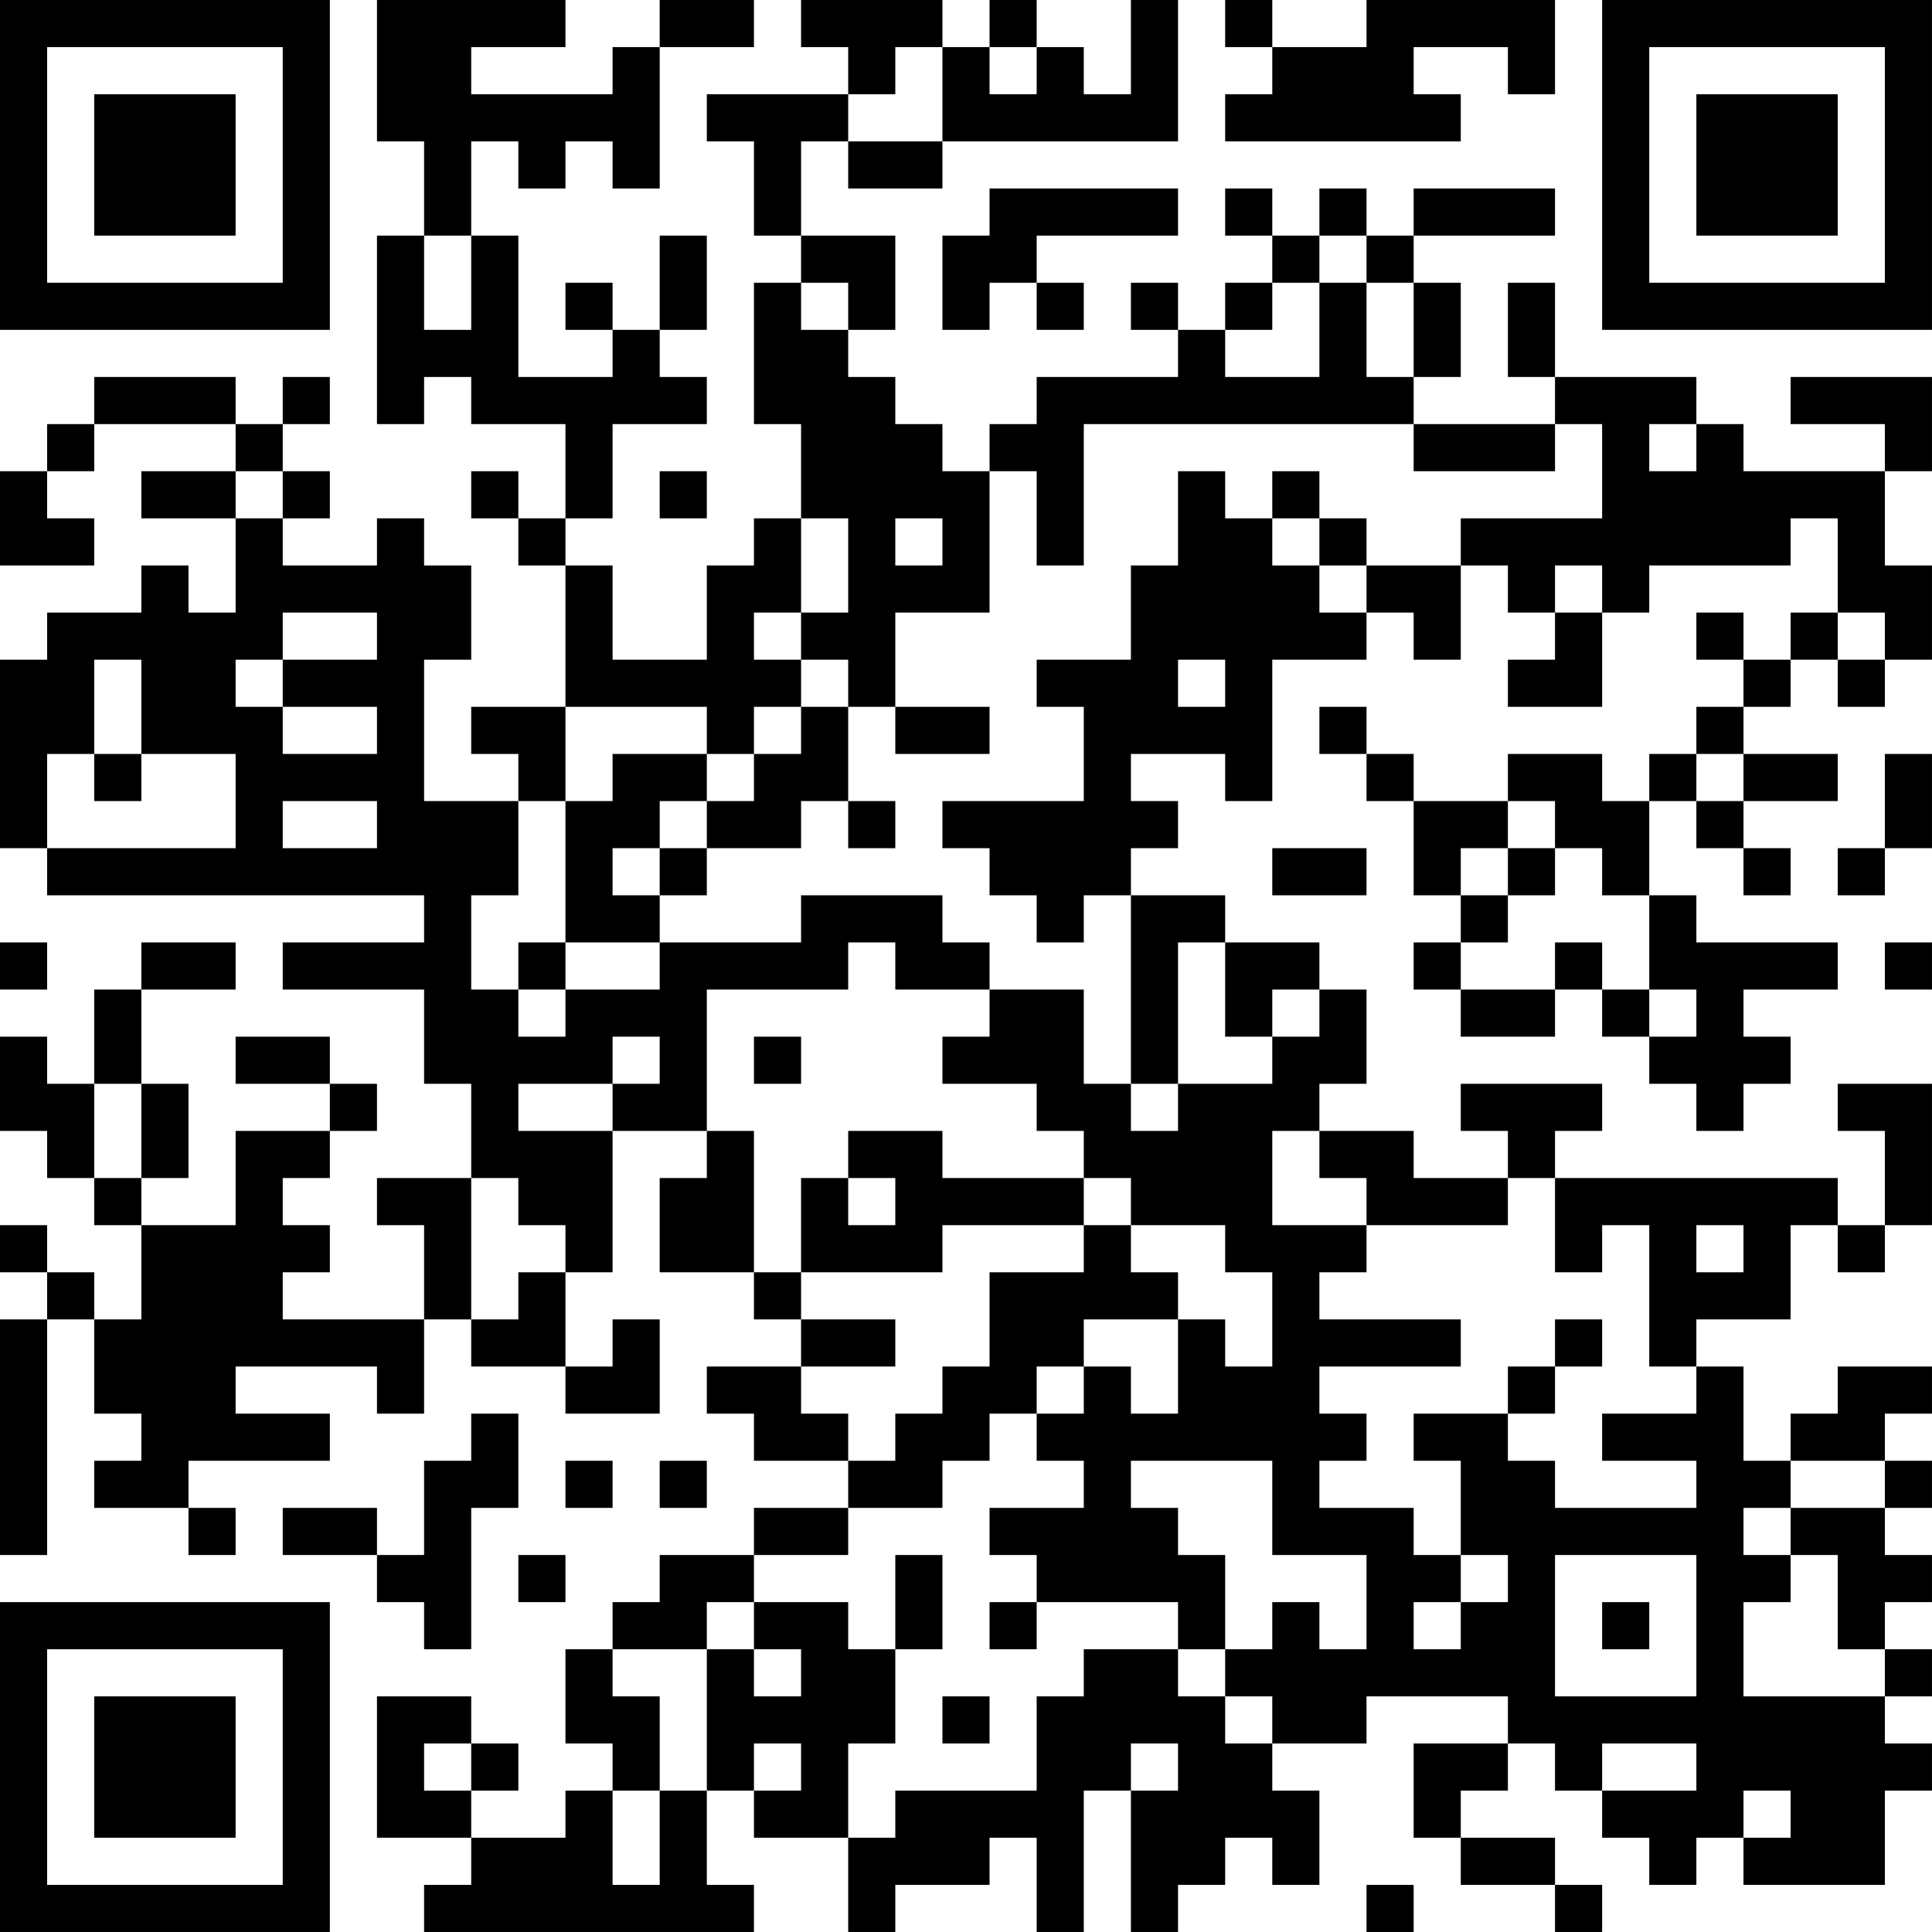 <?xml version="1.0" encoding="UTF-8"?>
<svg xmlns="http://www.w3.org/2000/svg" version="1.1" width="200" height="200" viewBox="0 0 200 200"><rect x="0" y="0" width="200" height="200" fill="#ffffff"/><g transform="scale(4.878)"><g transform="translate(0,0)"><path fill-rule="evenodd" d="M8 0L8 3L9 3L9 5L8 5L8 9L9 9L9 8L10 8L10 9L12 9L12 11L11 11L11 10L10 10L10 11L11 11L11 12L12 12L12 15L10 15L10 16L11 16L11 17L9 17L9 14L10 14L10 12L9 12L9 11L8 11L8 12L6 12L6 11L7 11L7 10L6 10L6 9L7 9L7 8L6 8L6 9L5 9L5 8L2 8L2 9L1 9L1 10L0 10L0 12L2 12L2 11L1 11L1 10L2 10L2 9L5 9L5 10L3 10L3 11L5 11L5 13L4 13L4 12L3 12L3 13L1 13L1 14L0 14L0 18L1 18L1 19L9 19L9 20L6 20L6 21L9 21L9 23L10 23L10 25L8 25L8 26L9 26L9 28L6 28L6 27L7 27L7 26L6 26L6 25L7 25L7 24L8 24L8 23L7 23L7 22L5 22L5 23L7 23L7 24L5 24L5 26L3 26L3 25L4 25L4 23L3 23L3 21L5 21L5 20L3 20L3 21L2 21L2 23L1 23L1 22L0 22L0 24L1 24L1 25L2 25L2 26L3 26L3 28L2 28L2 27L1 27L1 26L0 26L0 27L1 27L1 28L0 28L0 33L1 33L1 28L2 28L2 30L3 30L3 31L2 31L2 32L4 32L4 33L5 33L5 32L4 32L4 31L7 31L7 30L5 30L5 29L8 29L8 30L9 30L9 28L10 28L10 29L12 29L12 30L14 30L14 28L13 28L13 29L12 29L12 27L13 27L13 24L15 24L15 25L14 25L14 27L16 27L16 28L17 28L17 29L15 29L15 30L16 30L16 31L18 31L18 32L16 32L16 33L14 33L14 34L13 34L13 35L12 35L12 37L13 37L13 38L12 38L12 39L10 39L10 38L11 38L11 37L10 37L10 36L8 36L8 39L10 39L10 40L9 40L9 41L16 41L16 40L15 40L15 38L16 38L16 39L18 39L18 41L19 41L19 40L21 40L21 39L22 39L22 41L23 41L23 38L24 38L24 41L25 41L25 40L26 40L26 39L27 39L27 40L28 40L28 38L27 38L27 37L29 37L29 36L32 36L32 37L30 37L30 39L31 39L31 40L33 40L33 41L34 41L34 40L33 40L33 39L31 39L31 38L32 38L32 37L33 37L33 38L34 38L34 39L35 39L35 40L36 40L36 39L37 39L37 40L40 40L40 38L41 38L41 37L40 37L40 36L41 36L41 35L40 35L40 34L41 34L41 33L40 33L40 32L41 32L41 31L40 31L40 30L41 30L41 29L39 29L39 30L38 30L38 31L37 31L37 29L36 29L36 28L38 28L38 26L39 26L39 27L40 27L40 26L41 26L41 23L39 23L39 24L40 24L40 26L39 26L39 25L33 25L33 24L34 24L34 23L31 23L31 24L32 24L32 25L30 25L30 24L28 24L28 23L29 23L29 21L28 21L28 20L26 20L26 19L24 19L24 18L25 18L25 17L24 17L24 16L26 16L26 17L27 17L27 14L29 14L29 13L30 13L30 14L31 14L31 12L32 12L32 13L33 13L33 14L32 14L32 15L34 15L34 13L35 13L35 12L38 12L38 11L39 11L39 13L38 13L38 14L37 14L37 13L36 13L36 14L37 14L37 15L36 15L36 16L35 16L35 17L34 17L34 16L32 16L32 17L30 17L30 16L29 16L29 15L28 15L28 16L29 16L29 17L30 17L30 19L31 19L31 20L30 20L30 21L31 21L31 22L33 22L33 21L34 21L34 22L35 22L35 23L36 23L36 24L37 24L37 23L38 23L38 22L37 22L37 21L39 21L39 20L36 20L36 19L35 19L35 17L36 17L36 18L37 18L37 19L38 19L38 18L37 18L37 17L39 17L39 16L37 16L37 15L38 15L38 14L39 14L39 15L40 15L40 14L41 14L41 12L40 12L40 10L41 10L41 8L38 8L38 9L40 9L40 10L37 10L37 9L36 9L36 8L33 8L33 6L32 6L32 8L33 8L33 9L30 9L30 8L31 8L31 6L30 6L30 5L33 5L33 4L30 4L30 5L29 5L29 4L28 4L28 5L27 5L27 4L26 4L26 5L27 5L27 6L26 6L26 7L25 7L25 6L24 6L24 7L25 7L25 8L22 8L22 9L21 9L21 10L20 10L20 9L19 9L19 8L18 8L18 7L19 7L19 5L17 5L17 3L18 3L18 4L20 4L20 3L25 3L25 0L24 0L24 2L23 2L23 1L22 1L22 0L21 0L21 1L20 1L20 0L17 0L17 1L18 1L18 2L15 2L15 3L16 3L16 5L17 5L17 6L16 6L16 9L17 9L17 11L16 11L16 12L15 12L15 14L13 14L13 12L12 12L12 11L13 11L13 9L15 9L15 8L14 8L14 7L15 7L15 5L14 5L14 7L13 7L13 6L12 6L12 7L13 7L13 8L11 8L11 5L10 5L10 3L11 3L11 4L12 4L12 3L13 3L13 4L14 4L14 1L16 1L16 0L14 0L14 1L13 1L13 2L10 2L10 1L12 1L12 0ZM26 0L26 1L27 1L27 2L26 2L26 3L31 3L31 2L30 2L30 1L32 1L32 2L33 2L33 0L29 0L29 1L27 1L27 0ZM19 1L19 2L18 2L18 3L20 3L20 1ZM21 1L21 2L22 2L22 1ZM21 4L21 5L20 5L20 7L21 7L21 6L22 6L22 7L23 7L23 6L22 6L22 5L25 5L25 4ZM9 5L9 7L10 7L10 5ZM28 5L28 6L27 6L27 7L26 7L26 8L28 8L28 6L29 6L29 8L30 8L30 6L29 6L29 5ZM17 6L17 7L18 7L18 6ZM23 9L23 12L22 12L22 10L21 10L21 13L19 13L19 15L18 15L18 14L17 14L17 13L18 13L18 11L17 11L17 13L16 13L16 14L17 14L17 15L16 15L16 16L15 16L15 15L12 15L12 17L11 17L11 19L10 19L10 21L11 21L11 22L12 22L12 21L14 21L14 20L17 20L17 19L20 19L20 20L21 20L21 21L19 21L19 20L18 20L18 21L15 21L15 24L16 24L16 27L17 27L17 28L19 28L19 29L17 29L17 30L18 30L18 31L19 31L19 30L20 30L20 29L21 29L21 27L23 27L23 26L24 26L24 27L25 27L25 28L23 28L23 29L22 29L22 30L21 30L21 31L20 31L20 32L18 32L18 33L16 33L16 34L15 34L15 35L13 35L13 36L14 36L14 38L13 38L13 40L14 40L14 38L15 38L15 35L16 35L16 36L17 36L17 35L16 35L16 34L18 34L18 35L19 35L19 37L18 37L18 39L19 39L19 38L22 38L22 36L23 36L23 35L25 35L25 36L26 36L26 37L27 37L27 36L26 36L26 35L27 35L27 34L28 34L28 35L29 35L29 33L27 33L27 31L24 31L24 32L25 32L25 33L26 33L26 35L25 35L25 34L22 34L22 33L21 33L21 32L23 32L23 31L22 31L22 30L23 30L23 29L24 29L24 30L25 30L25 28L26 28L26 29L27 29L27 27L26 27L26 26L24 26L24 25L23 25L23 24L22 24L22 23L20 23L20 22L21 22L21 21L23 21L23 23L24 23L24 24L25 24L25 23L27 23L27 22L28 22L28 21L27 21L27 22L26 22L26 20L25 20L25 23L24 23L24 19L23 19L23 20L22 20L22 19L21 19L21 18L20 18L20 17L23 17L23 15L22 15L22 14L24 14L24 12L25 12L25 10L26 10L26 11L27 11L27 12L28 12L28 13L29 13L29 12L31 12L31 11L34 11L34 9L33 9L33 10L30 10L30 9ZM35 9L35 10L36 10L36 9ZM5 10L5 11L6 11L6 10ZM14 10L14 11L15 11L15 10ZM27 10L27 11L28 11L28 12L29 12L29 11L28 11L28 10ZM19 11L19 12L20 12L20 11ZM33 12L33 13L34 13L34 12ZM6 13L6 14L5 14L5 15L6 15L6 16L8 16L8 15L6 15L6 14L8 14L8 13ZM39 13L39 14L40 14L40 13ZM2 14L2 16L1 16L1 18L5 18L5 16L3 16L3 14ZM25 14L25 15L26 15L26 14ZM17 15L17 16L16 16L16 17L15 17L15 16L13 16L13 17L12 17L12 20L11 20L11 21L12 21L12 20L14 20L14 19L15 19L15 18L17 18L17 17L18 17L18 18L19 18L19 17L18 17L18 15ZM19 15L19 16L21 16L21 15ZM2 16L2 17L3 17L3 16ZM36 16L36 17L37 17L37 16ZM40 16L40 18L39 18L39 19L40 19L40 18L41 18L41 16ZM6 17L6 18L8 18L8 17ZM14 17L14 18L13 18L13 19L14 19L14 18L15 18L15 17ZM32 17L32 18L31 18L31 19L32 19L32 20L31 20L31 21L33 21L33 20L34 20L34 21L35 21L35 22L36 22L36 21L35 21L35 19L34 19L34 18L33 18L33 17ZM27 18L27 19L29 19L29 18ZM32 18L32 19L33 19L33 18ZM0 20L0 21L1 21L1 20ZM40 20L40 21L41 21L41 20ZM13 22L13 23L11 23L11 24L13 24L13 23L14 23L14 22ZM16 22L16 23L17 23L17 22ZM2 23L2 25L3 25L3 23ZM18 24L18 25L17 25L17 27L20 27L20 26L23 26L23 25L20 25L20 24ZM27 24L27 26L29 26L29 27L28 27L28 28L31 28L31 29L28 29L28 30L29 30L29 31L28 31L28 32L30 32L30 33L31 33L31 34L30 34L30 35L31 35L31 34L32 34L32 33L31 33L31 31L30 31L30 30L32 30L32 31L33 31L33 32L36 32L36 31L34 31L34 30L36 30L36 29L35 29L35 26L34 26L34 27L33 27L33 25L32 25L32 26L29 26L29 25L28 25L28 24ZM10 25L10 28L11 28L11 27L12 27L12 26L11 26L11 25ZM18 25L18 26L19 26L19 25ZM36 26L36 27L37 27L37 26ZM33 28L33 29L32 29L32 30L33 30L33 29L34 29L34 28ZM10 30L10 31L9 31L9 33L8 33L8 32L6 32L6 33L8 33L8 34L9 34L9 35L10 35L10 32L11 32L11 30ZM12 31L12 32L13 32L13 31ZM14 31L14 32L15 32L15 31ZM38 31L38 32L37 32L37 33L38 33L38 34L37 34L37 36L40 36L40 35L39 35L39 33L38 33L38 32L40 32L40 31ZM11 33L11 34L12 34L12 33ZM19 33L19 35L20 35L20 33ZM33 33L33 36L36 36L36 33ZM21 34L21 35L22 35L22 34ZM34 34L34 35L35 35L35 34ZM20 36L20 37L21 37L21 36ZM9 37L9 38L10 38L10 37ZM16 37L16 38L17 38L17 37ZM24 37L24 38L25 38L25 37ZM34 37L34 38L36 38L36 37ZM37 38L37 39L38 39L38 38ZM29 40L29 41L30 41L30 40ZM0 0L0 7L7 7L7 0ZM1 1L1 6L6 6L6 1ZM2 2L2 5L5 5L5 2ZM34 0L34 7L41 7L41 0ZM35 1L35 6L40 6L40 1ZM36 2L36 5L39 5L39 2ZM0 34L0 41L7 41L7 34ZM1 35L1 40L6 40L6 35ZM2 36L2 39L5 39L5 36Z" fill="#000000"/></g></g></svg>
